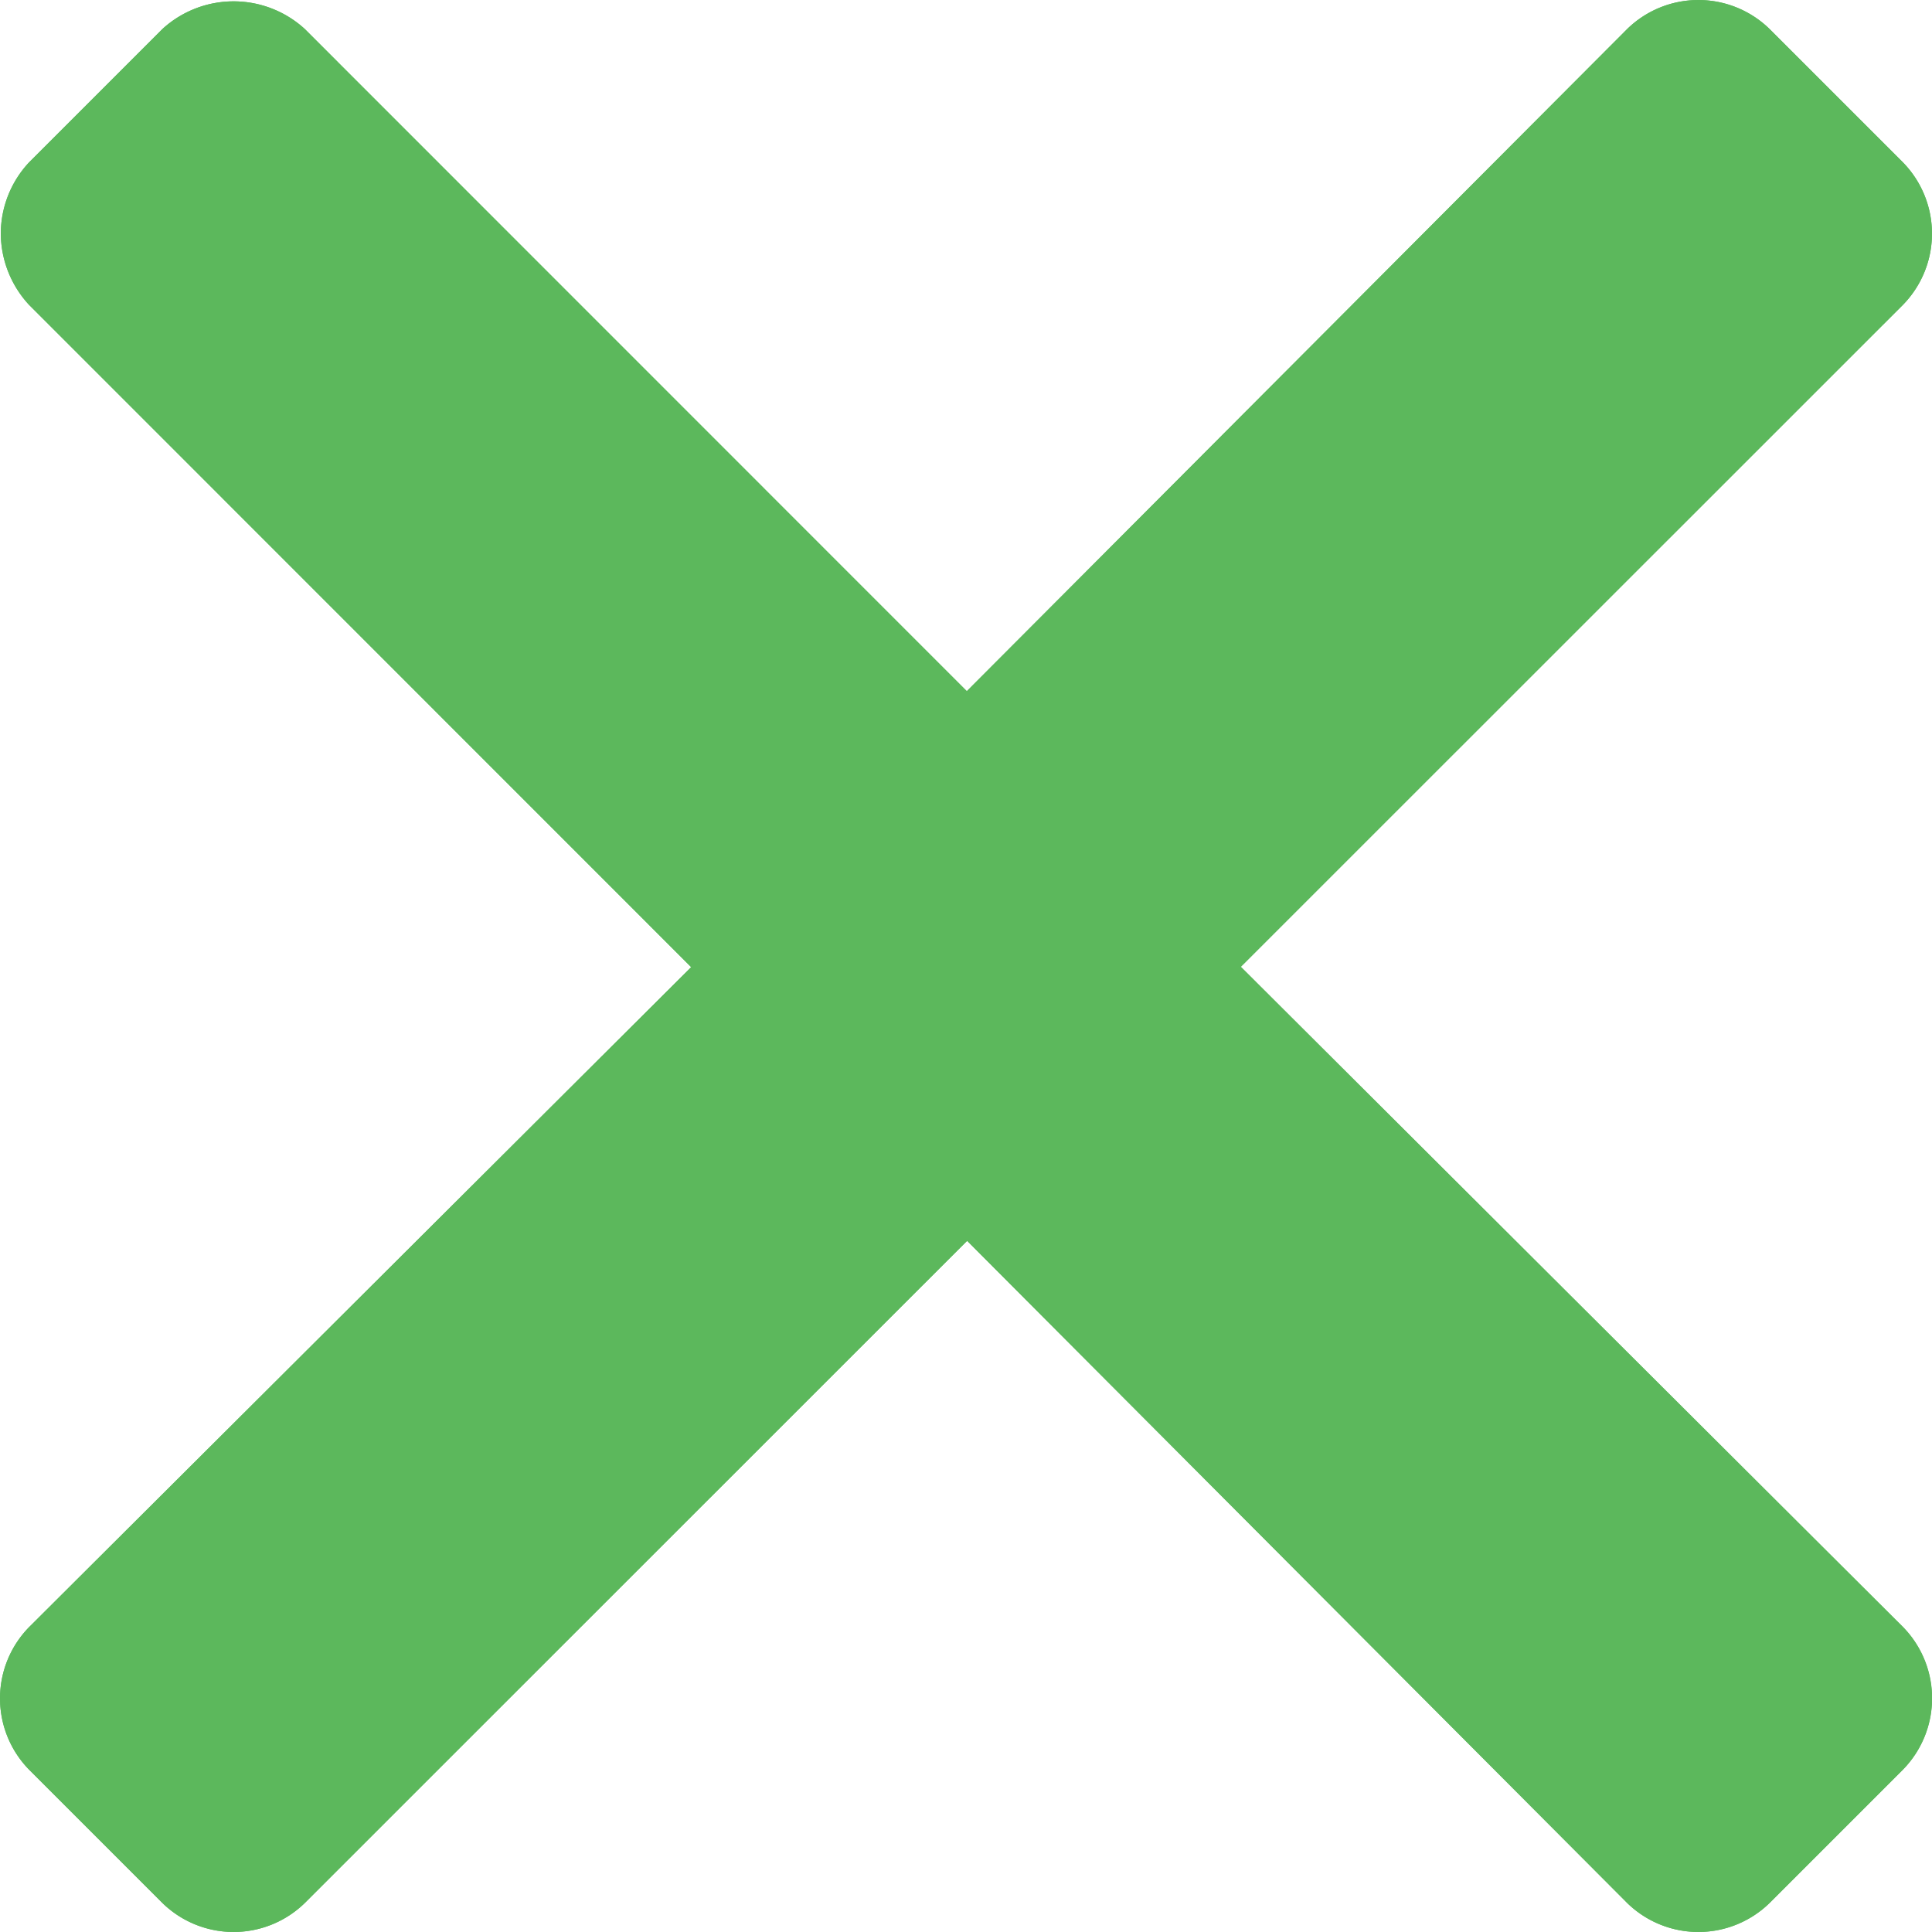 <svg xmlns="http://www.w3.org/2000/svg" viewBox="0 0 12 12"><title>close</title><g id="e32a9db8-b457-49b2-988d-074caef238ef" data-name="Layer 2"><g id="f0fdbc73-2a0b-4b32-b3d1-666a60ec9369" data-name="Layer 1"><path d="M11.82,10.991l-.829.829a.633.633,0,0,1-.884,0l-4.1-4.113L1.893,11.82a.633.633,0,0,1-.884,0L.18,10.991a.633.633,0,0,1,0-.884l4.113-4.1L.18,1.893a.657.657,0,0,1-.175-.448A.65.65,0,0,1,.18,1.009L1.009.18a.655.655,0,0,1,.884,0L6.005,4.293,10.107.18a.633.633,0,0,1,.884,0l.829.829a.633.633,0,0,1,0,.884L7.707,6.005l4.113,4.1A.633.633,0,0,1,11.82,10.991Z" fill="#5cb85c"/><path d="M11.82,10.107a.633.633,0,0,1,0,.884l-.829.829a.633.633,0,0,1-.884,0l-4.1-4.113L1.893,11.82a.633.633,0,0,1-.884,0L.18,10.991a.633.633,0,0,1,0-.884l4.113-4.1L.18,1.893a.657.657,0,0,1-.175-.448A.65.65,0,0,1,.18,1.009L1.009.18a.655.655,0,0,1,.884,0L6.005,4.293,10.107.18a.633.633,0,0,1,.884,0l.829.829a.633.633,0,0,1,0,.884L7.707,6.005Z" fill="#5cb85c"/></g></g></svg>